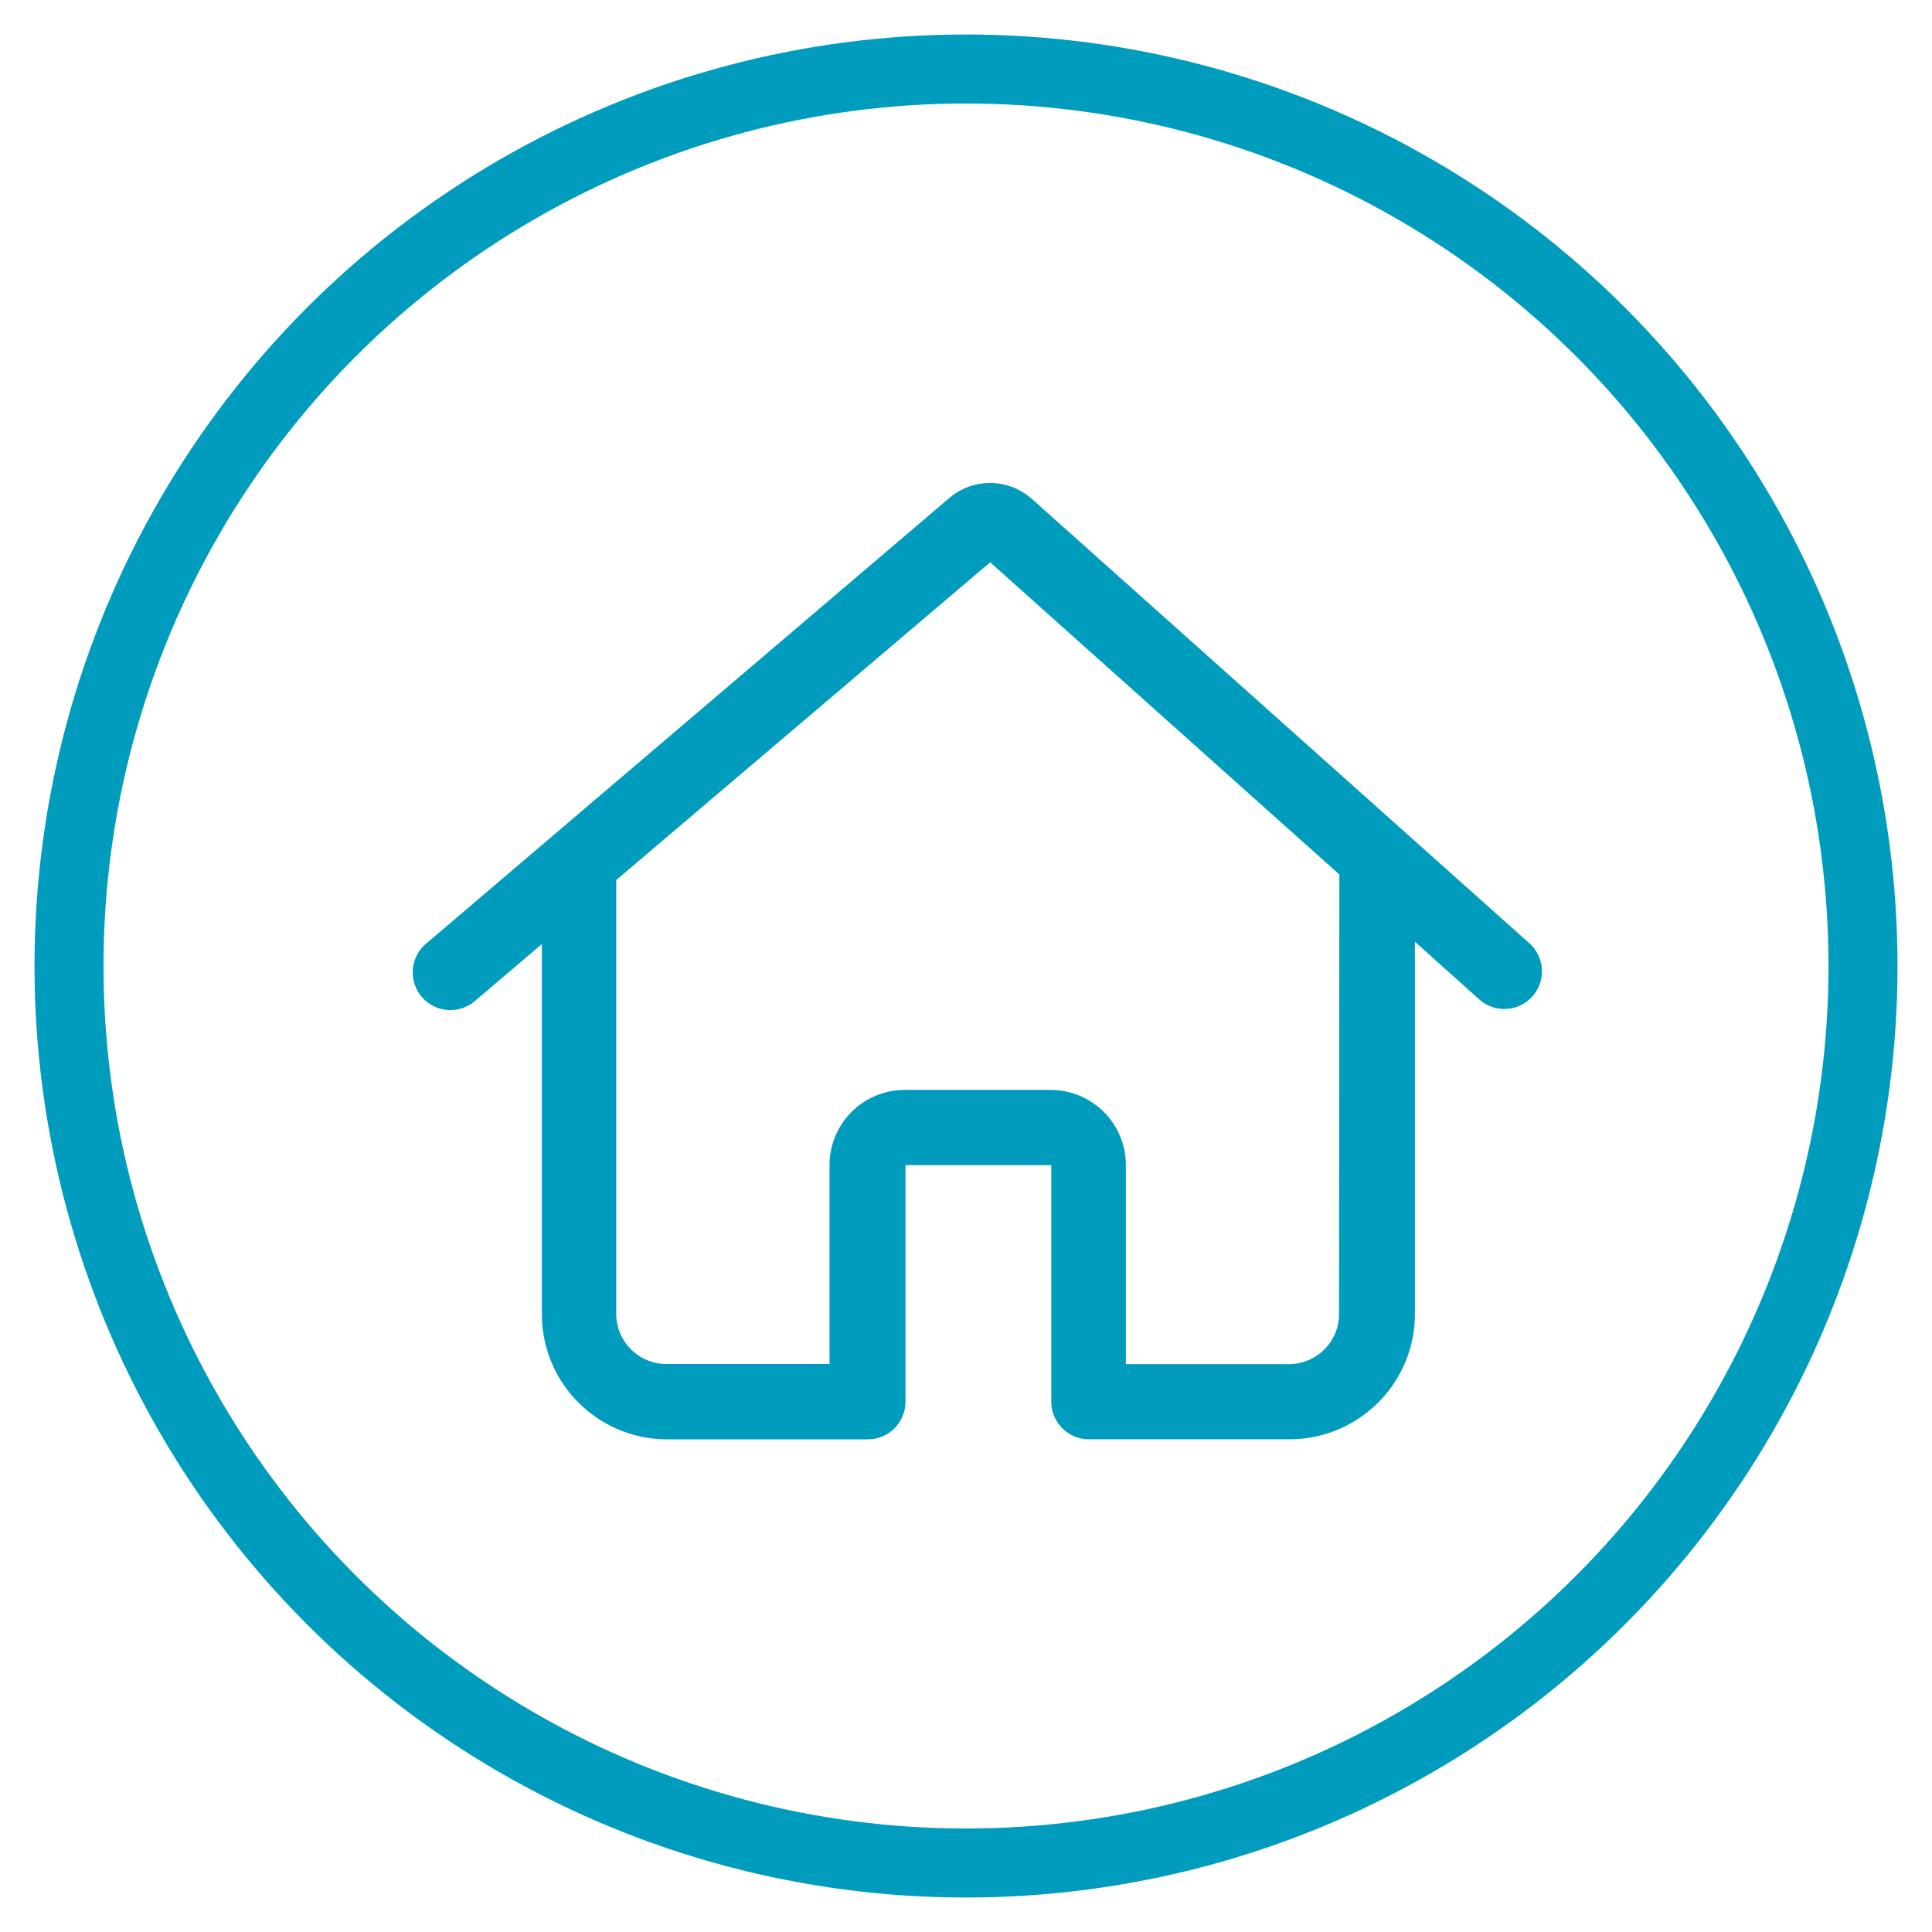 <svg xmlns="http://www.w3.org/2000/svg" width="28" height="28" viewBox="0 0 28 28">
    <g fill="none" fill-rule="evenodd" transform="translate(1 1)">
        <circle cx="13" cy="13" r="13" stroke="#009CBD"/>
        <path fill="#009CBD" fill-rule="nonzero" d="M13.954 6.231a.909.909 0 0 0-1.194-.015l-7.568 6.446a.546.546 0 1 0 .708.83l.953-.81v5.361c0 1.004.813 1.817 1.817 1.817h2.907a.545.545 0 0 0 .546-.545v-3.429h2.113v3.427c0 .301.244.546.545.546h2.908a1.817 1.817 0 0 0 1.817-1.818v-5.393l.932.836a.545.545 0 0 0 .727-.813l-7.21-6.44zm4.453 11.812a.727.727 0 0 1-.727.727h-2.363v-2.884a1.09 1.09 0 0 0-1.09-1.09h-2.115a1.09 1.09 0 0 0-1.09 1.09v2.882H8.658a.727.727 0 0 1-.727-.727v-6.287l5.419-4.605 5.061 4.525-.005 6.37z"/>
    </g>
</svg>

